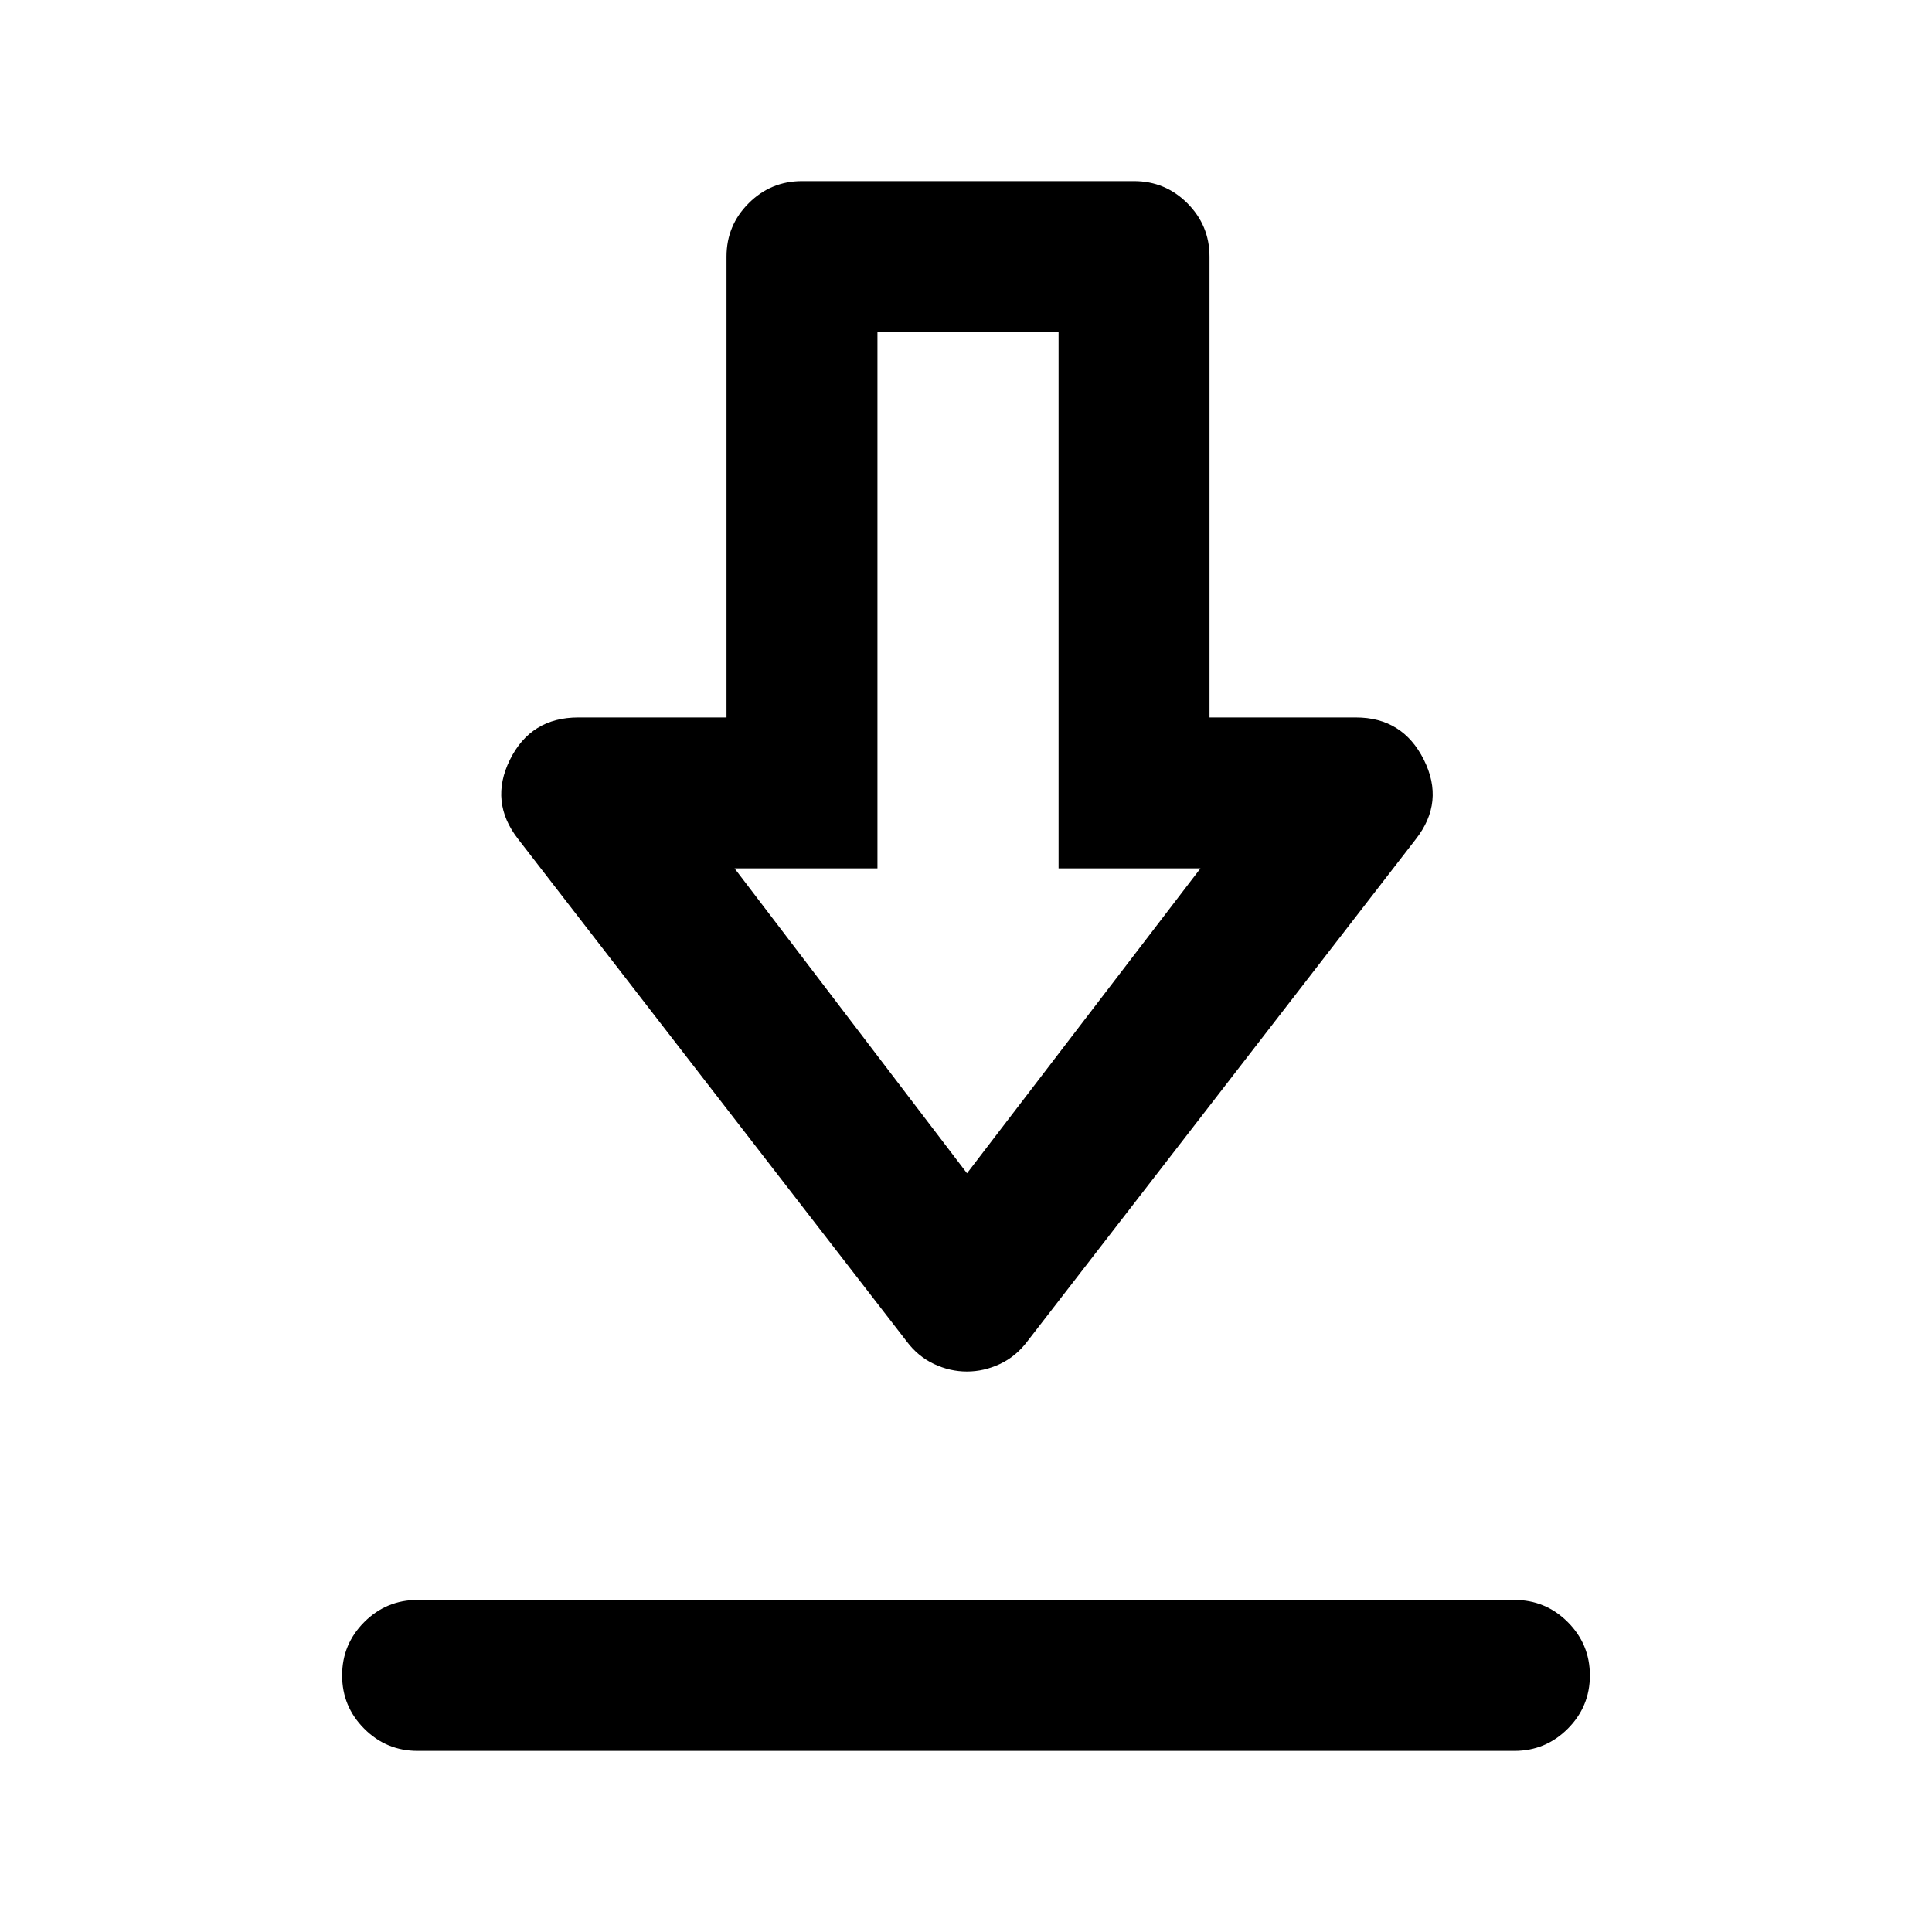 <svg xmlns="http://www.w3.org/2000/svg" height="24" viewBox="0 -960 960 960" width="24"><path d="M207.5-90Q192-90 181-101t-11-26.5q0-15.5 11-26.5t26.5-11h545q15.5 0 26.5 11t11 26.5q0 15.5-11 26.5t-26.5 11h-545Zm272.95-188.5q-8.45 0-16.4-3.75-7.94-3.75-13.55-11.25L257.5-543q-14.5-18.5-4.12-39.5 10.39-21 33.99-21H361v-229q0-15.5 11-26.5t26.5-11h165q15.5 0 26.5 11t11 26.5v229h72.7q23.3 0 33.8 21 10.5 21-4 39.5l-193 249.5q-5.63 7.5-13.62 11.25-7.98 3.75-16.43 3.75Zm.05-98.5 116-151.5H526V-795h-90v266.5h-71L480.5-377Zm.5-151.5Z"/></svg>